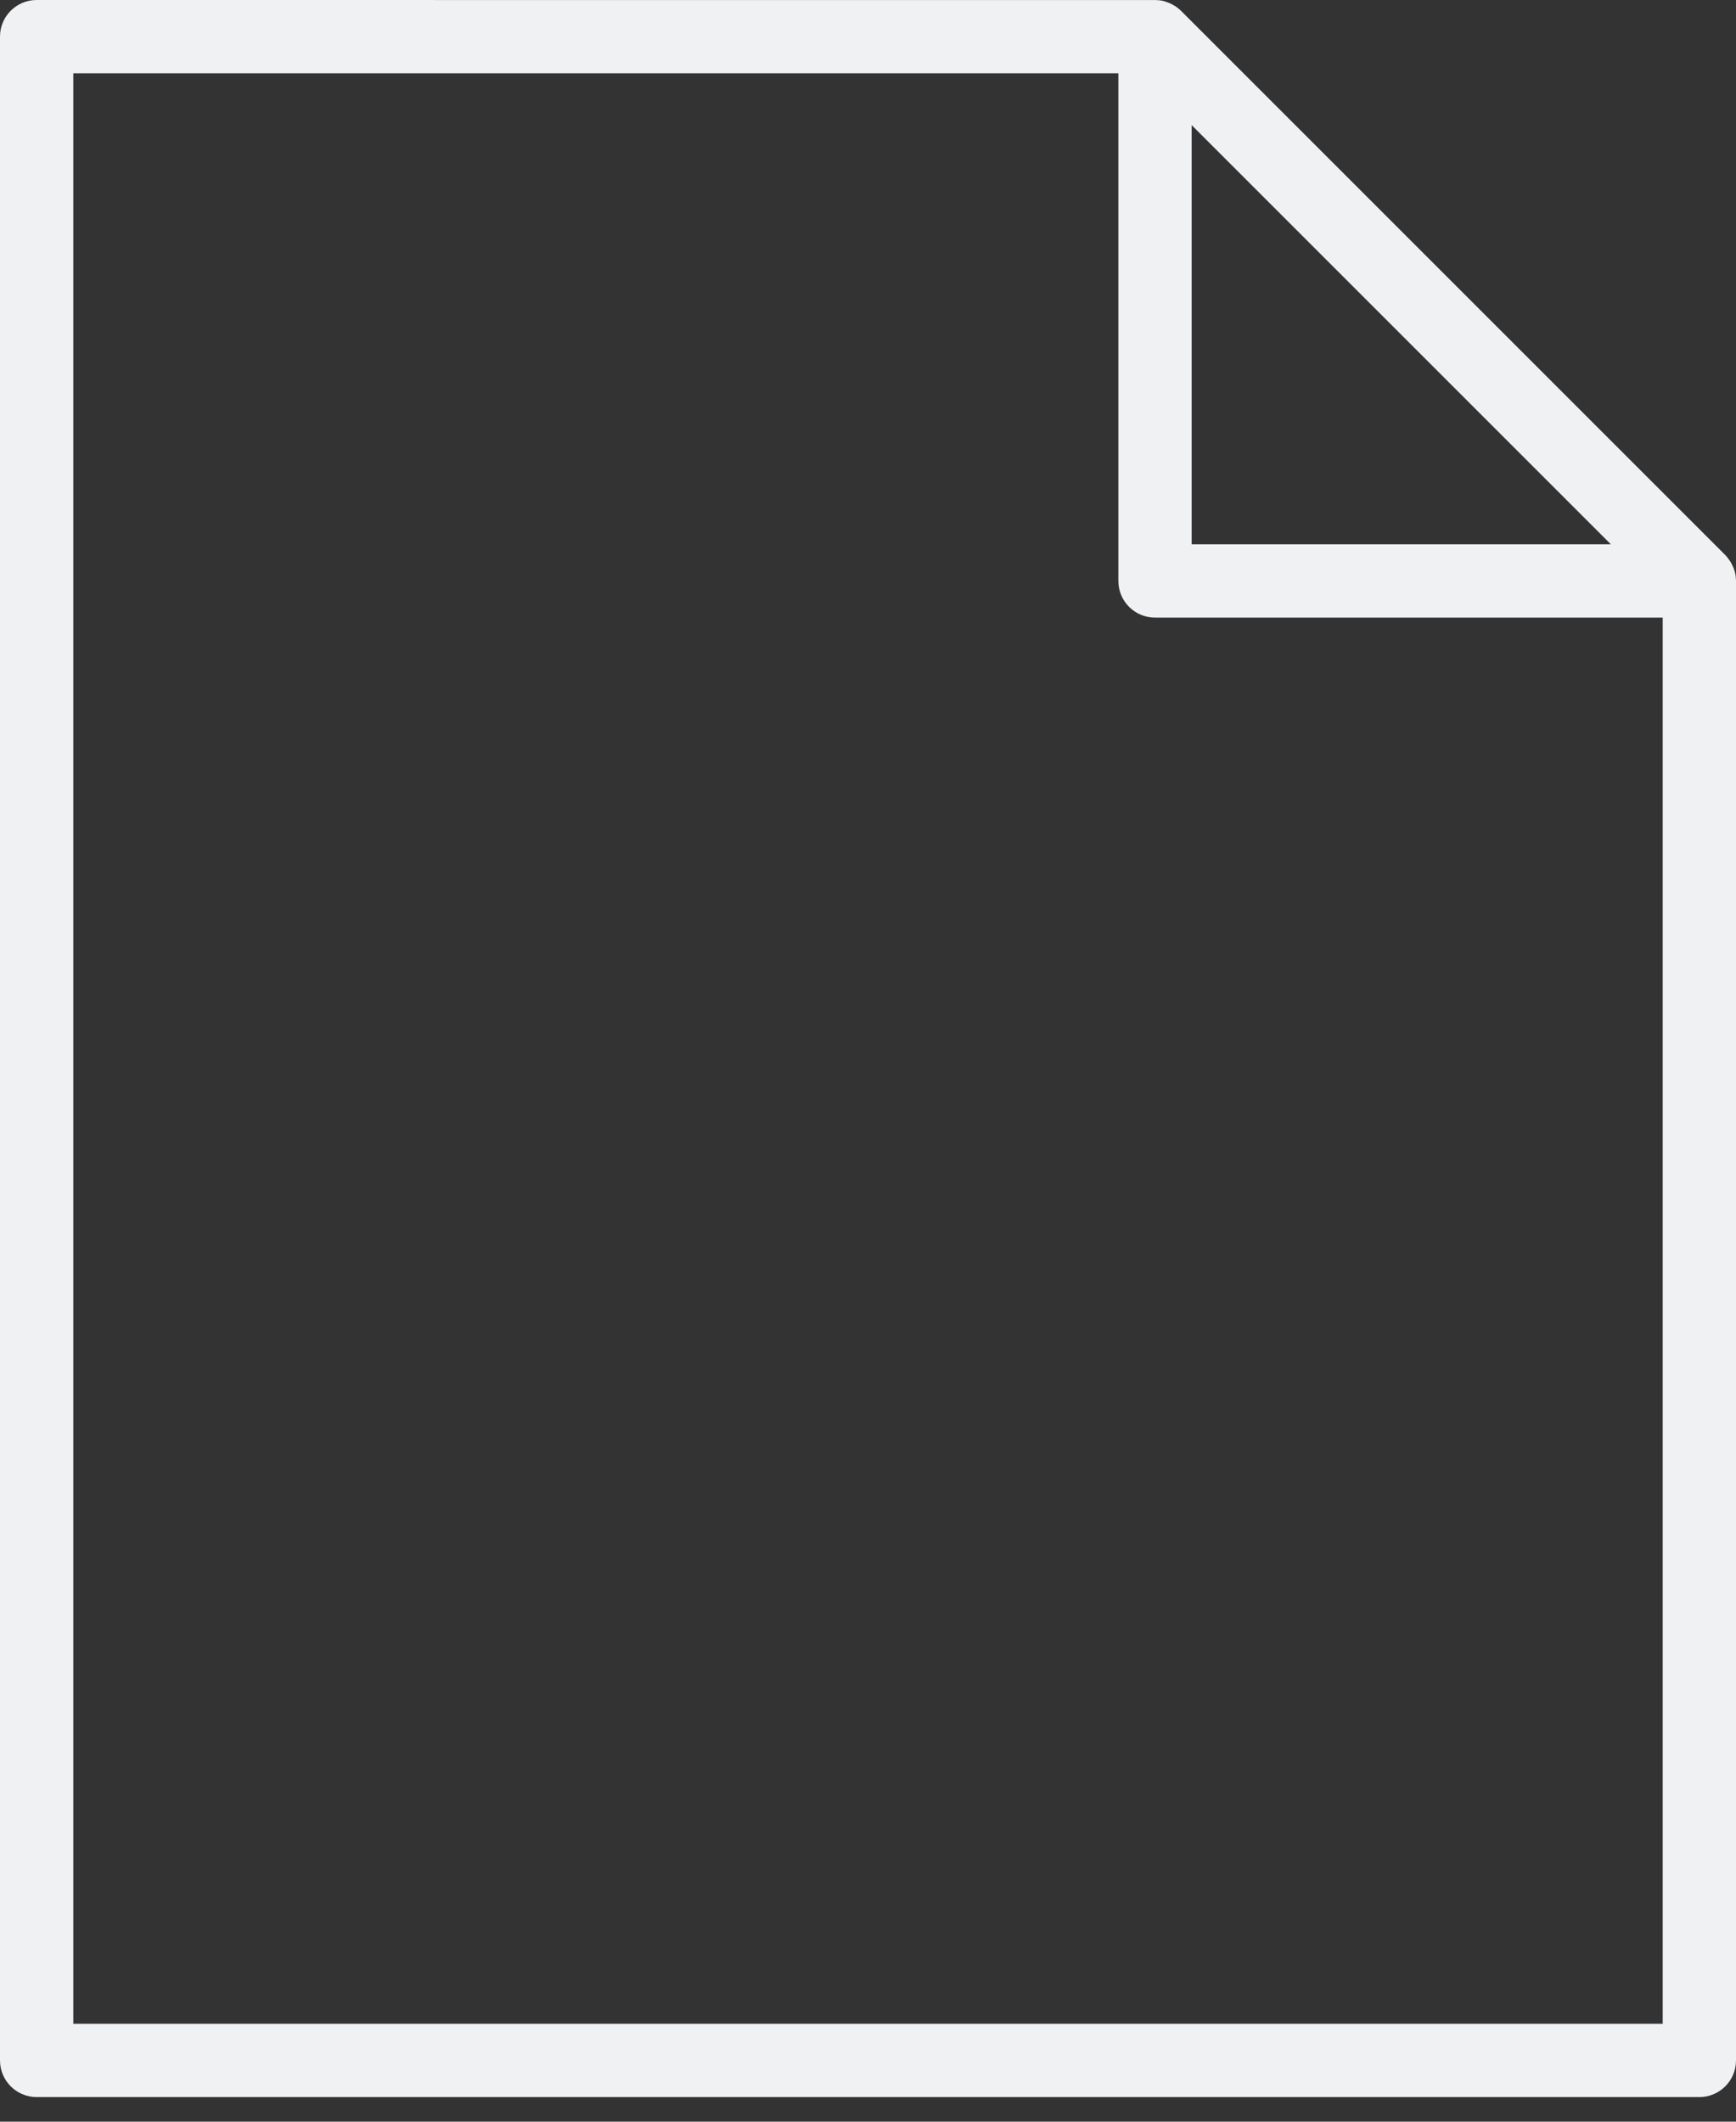 <?xml version="1.0" encoding="UTF-8" standalone="no"?>
<svg width="27px" height="33px" viewBox="0 0 27 33" version="1.1" xmlns="http://www.w3.org/2000/svg" xmlns:xlink="http://www.w3.org/1999/xlink">
    <rect x="0" y="0" width="27" height="33" fill="#333333" stroke="none"/>
    <!-- Generator: Sketch 41 (35326) - http://www.bohemiancoding.com/sketch -->
    <title>Page 1</title>
    <desc>Created with Sketch.</desc>
    <defs></defs>
    <g id="Page-1" stroke="none" stroke-width="1" fill="none" fill-rule="evenodd">
        <g id="EditProfile-Copy-4" transform="translate(-253, -435)" fill="#EFF1F3">
            <path d="M254.14,466.477 L254.14,436.14 L270.394,436.14 L270.394,444.036 C270.394,444.351 270.649,444.606 270.964,444.606 L278.86,444.606 L278.86,466.477 L254.14,466.477 Z M271.534,436.946 L278.054,443.466 L271.534,443.466 L271.534,436.946 Z M279.989,443.925 C279.982,443.891 279.972,443.86 279.96,443.829 C279.938,443.78 279.926,443.758 279.913,443.736 C279.878,443.684 279.858,443.658 279.833,443.633 L271.367,435.167 C271.342,435.142 271.316,435.122 271.288,435.102 C271.242,435.074 271.22,435.062 271.198,435.052 C271.14,435.028 271.109,435.018 271.077,435.011 C271.042,435.004 271.009,435.002 270.975,435.001 C270.971,435.001 253.57,435 253.57,435 C253.255,435 253,435.255 253,435.57 L253,467.047 C253,467.362 253.255,467.617 253.57,467.617 L279.43,467.617 C279.745,467.617 280,467.362 280,467.047 L280,444.036 C279.998,443.991 279.996,443.957 279.989,443.925 Z" id="Page-1"></path>
        </g>
    </g>
</svg>